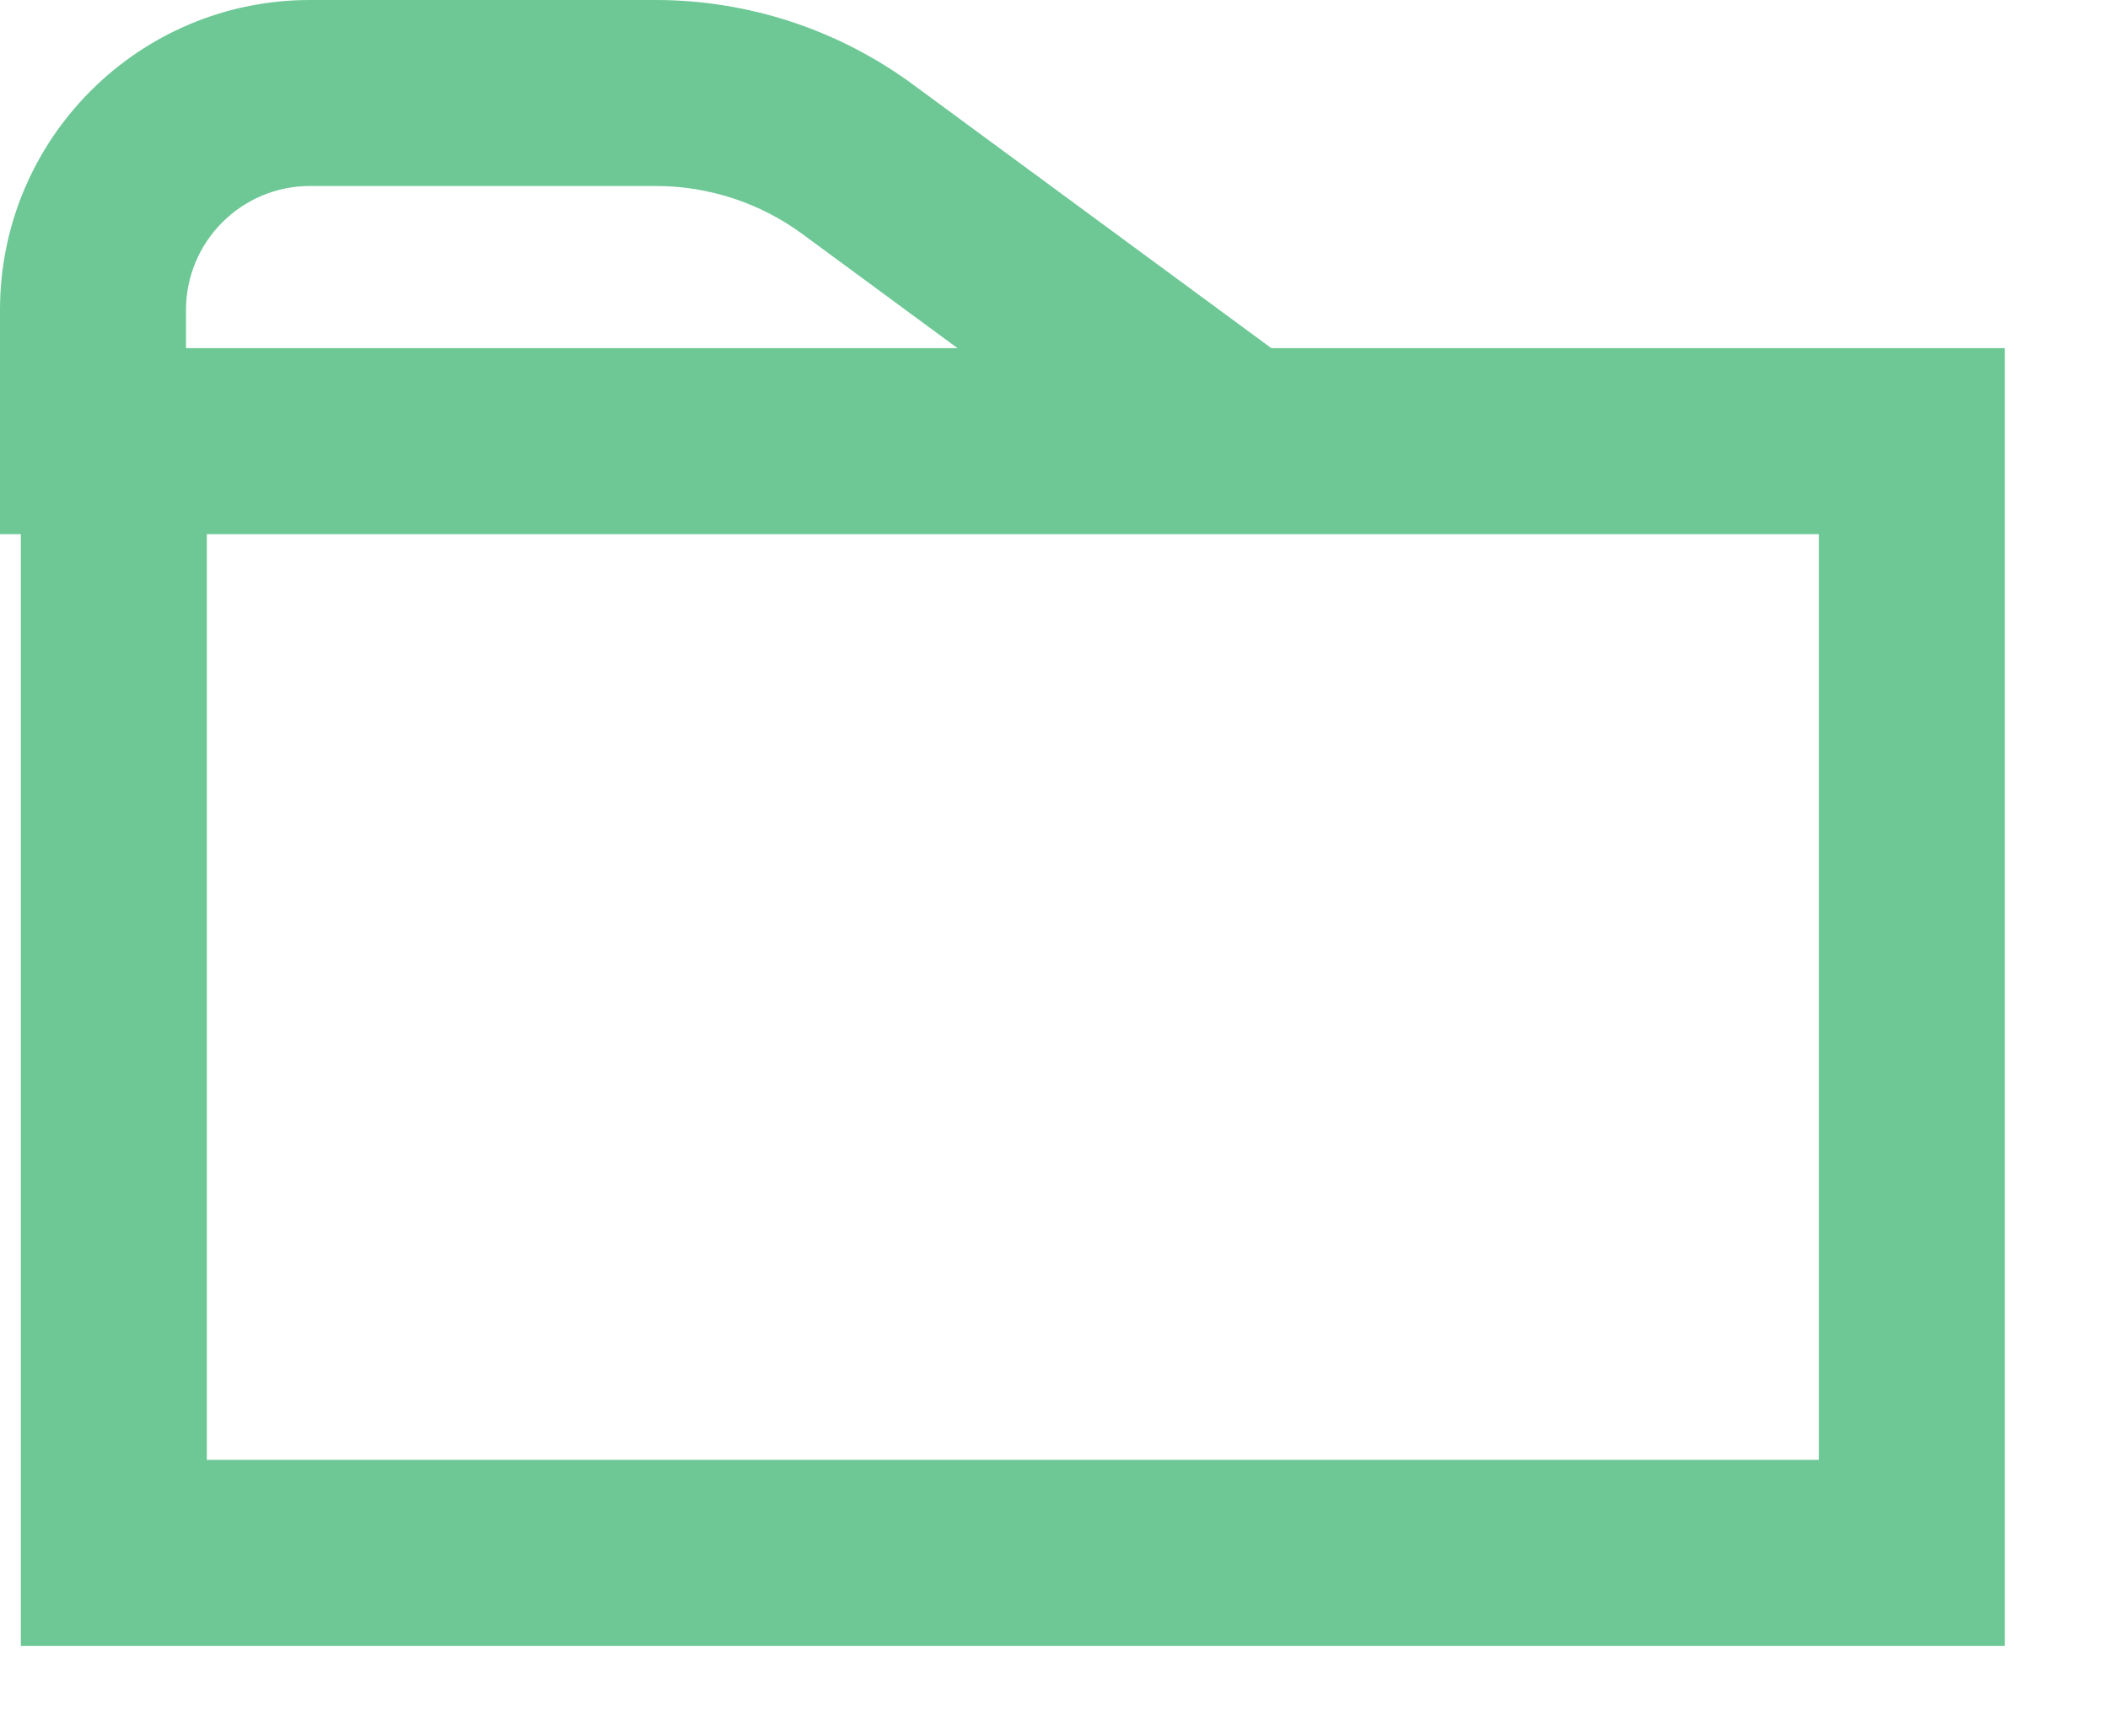 <svg width="17" height="14" viewBox="0 0 17 14" fill="none" xmlns="http://www.w3.org/2000/svg">
<path fill-rule="evenodd" clip-rule="evenodd" d="M0.168 4.308H0V2.808V2.5C0 1.119 1.119 0 2.5 0H5.288C6.034 0 6.761 0.239 7.362 0.681L8.611 1.6L10.253 2.808H14.668H16.168V4.308V11.774V13.274H14.668H1.668H0.168V11.774V4.308V4.308ZM3 2.808H2.894H2.5H1.5V2.5C1.5 1.948 1.948 1.5 2.5 1.5H5.288C5.714 1.5 6.13 1.636 6.473 1.889L7.722 2.808H5.797H5.288H3ZM1.668 4.308H14.668V11.774H1.668V4.308Z" fill="#6DC896"/>
</svg>
